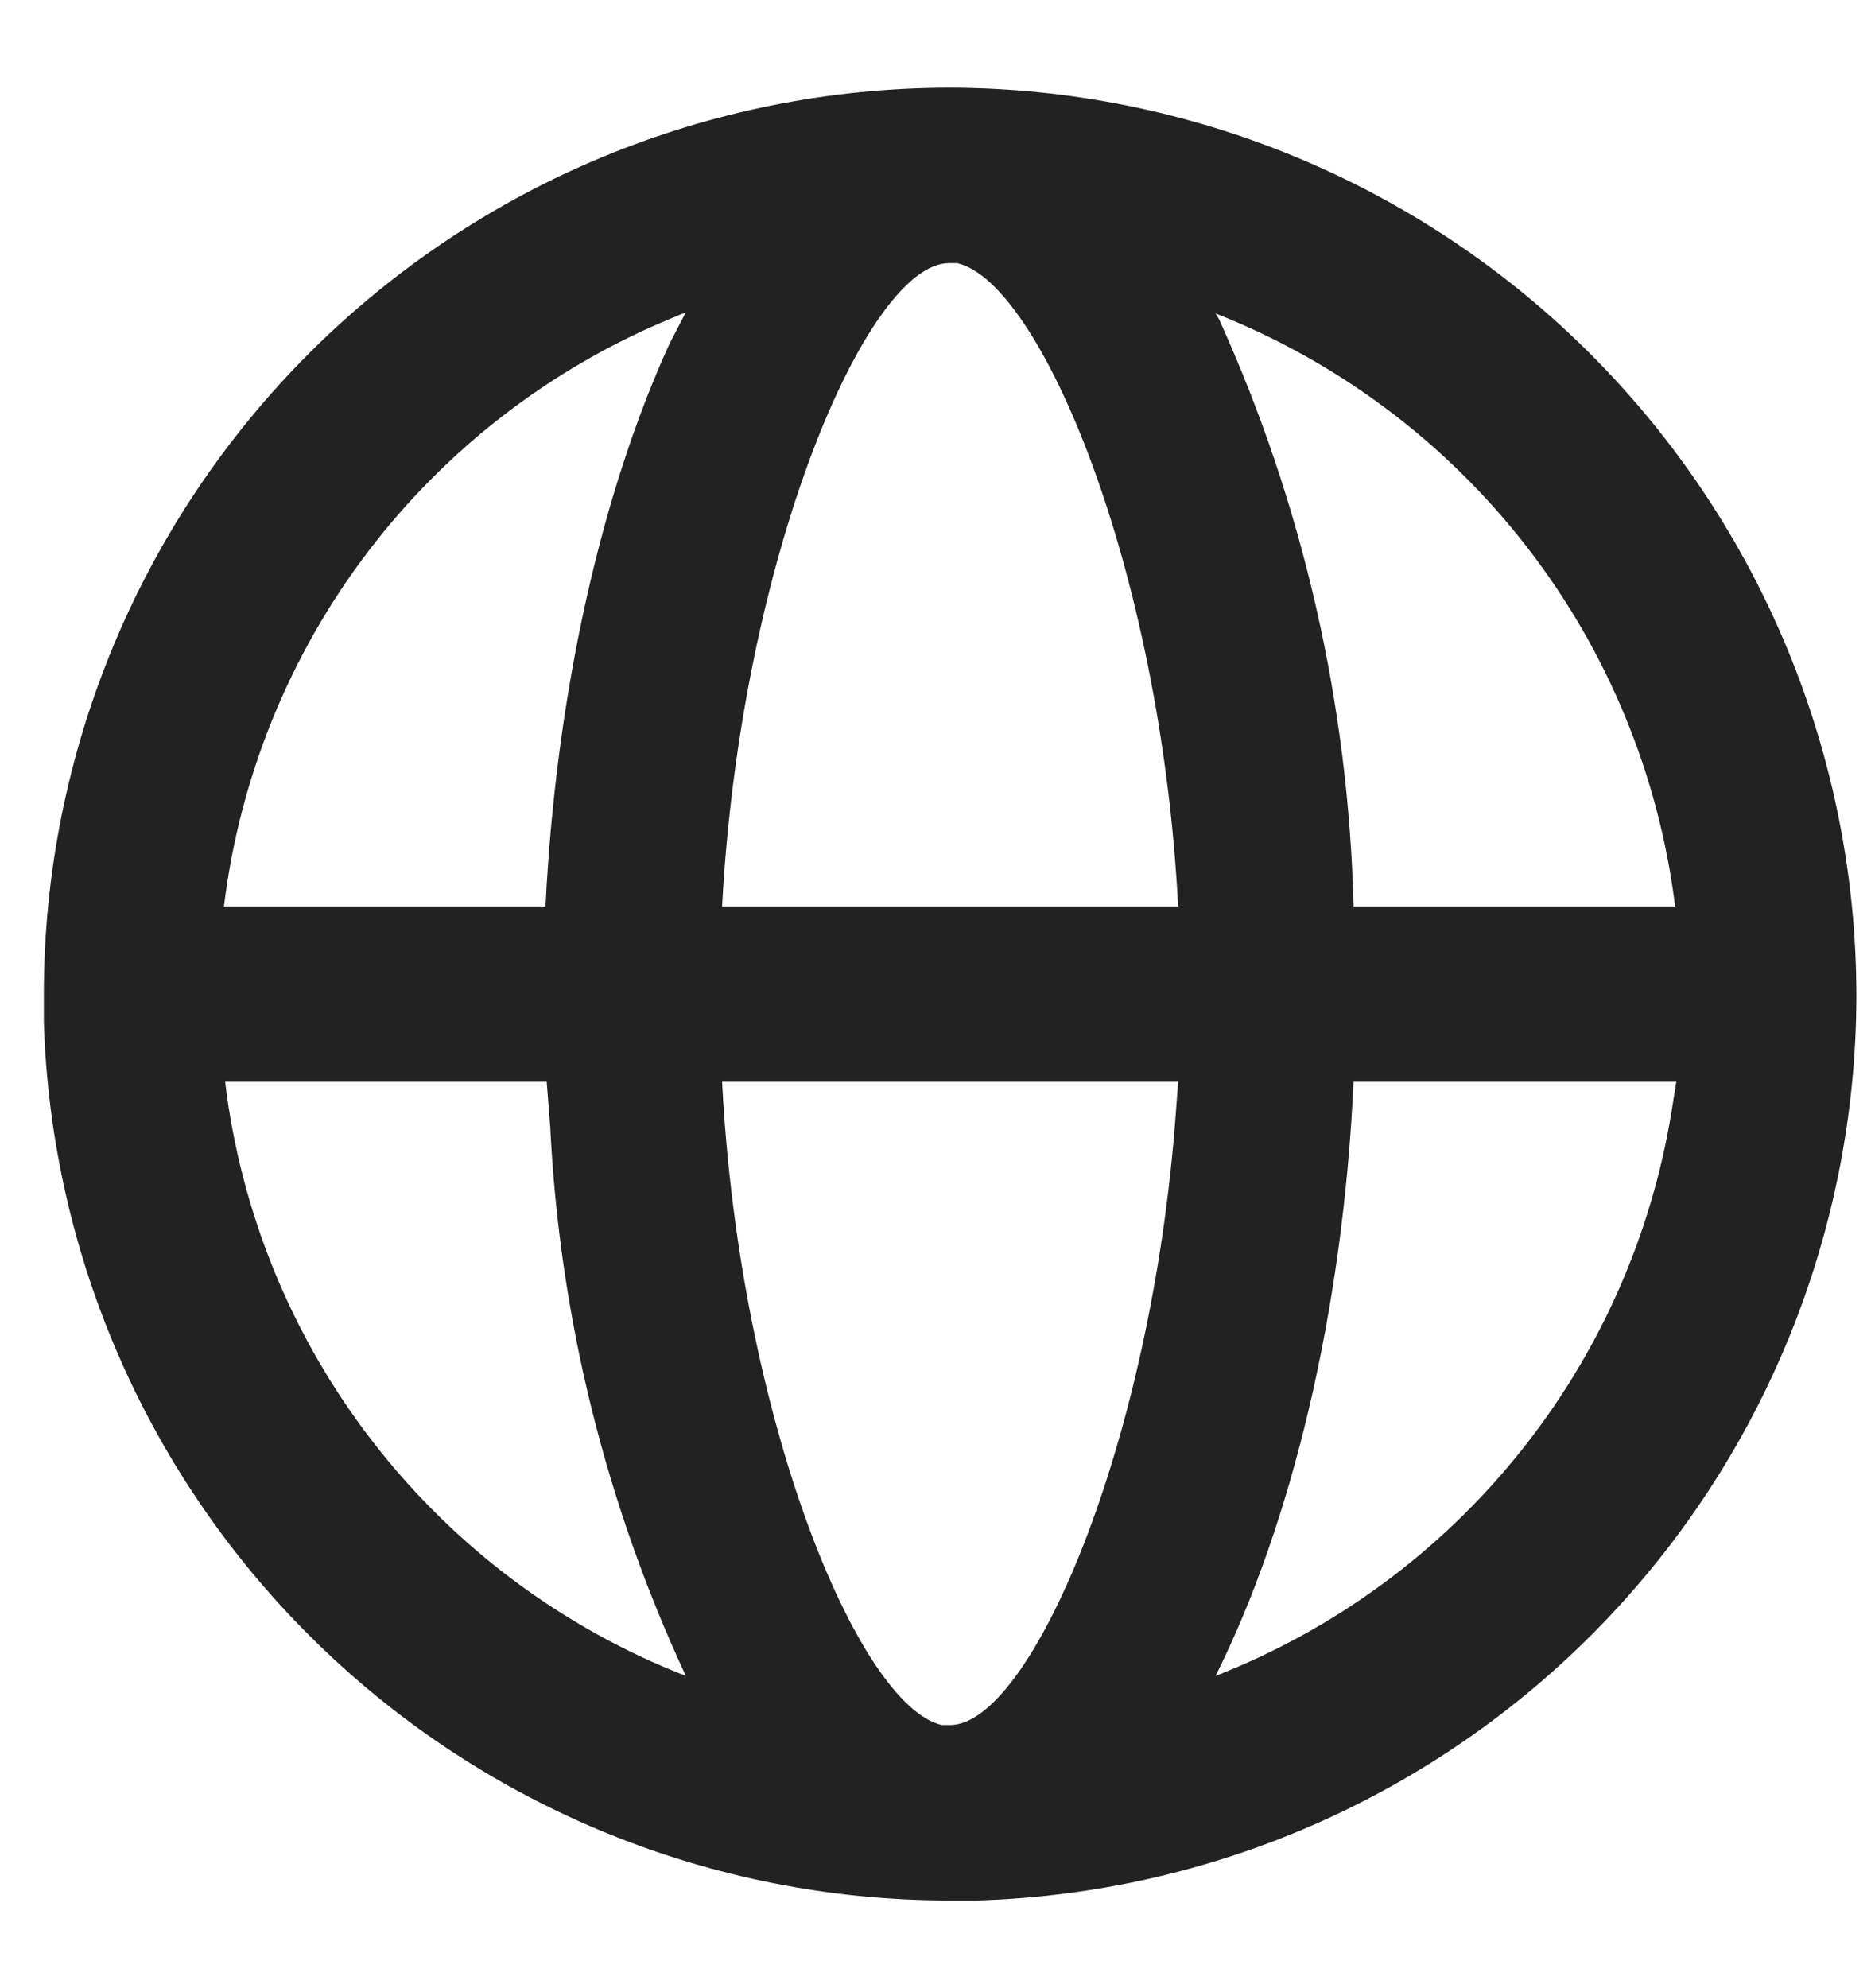 <svg xmlns="http://www.w3.org/2000/svg" width="16" height="17" fill="none" viewBox="0 0 16 17"><path fill="#222" d="M8.125 0.75C10.184 0.755 12.157 1.578 13.61 3.036C15.063 4.495 15.878 6.471 15.875 8.53C15.868 10.541 15.08 12.471 13.677 13.911C12.273 15.352 10.365 16.19 8.355 16.25H8.105C6.094 16.246 4.163 15.46 2.721 14.059C1.278 12.657 0.437 10.75 0.375 8.74V8.49C0.378 6.436 1.195 4.468 2.648 3.016C4.102 1.565 6.071 0.75 8.125 0.75ZM10.075 9.25H6.175C6.325 12.15 7.345 14.59 8.055 14.75H8.125C8.805 14.75 9.845 12.38 10.055 9.52L10.075 9.25ZM14.335 9.25H11.575C11.485 11.21 11.045 13.03 10.395 14.33C11.409 13.934 12.302 13.28 12.986 12.432C13.67 11.585 14.121 10.575 14.295 9.5L14.335 9.25ZM4.665 9.25H1.925C2.061 10.374 2.499 11.44 3.193 12.334C3.887 13.229 4.81 13.919 5.865 14.33C5.178 12.853 4.784 11.257 4.705 9.63L4.675 9.25H4.665ZM5.865 2.67L5.745 2.72C4.718 3.143 3.821 3.832 3.148 4.716C2.475 5.6 2.05 6.647 1.915 7.75H4.665C4.755 5.92 5.145 4.21 5.725 2.94L5.865 2.67ZM8.115 2.25C7.415 2.25 6.335 4.76 6.175 7.75H10.075C9.925 4.85 8.895 2.41 8.185 2.25H8.115ZM10.395 2.68L10.425 2.73C11.141 4.309 11.532 6.017 11.575 7.75H14.325C14.186 6.63 13.748 5.568 13.056 4.675C12.365 3.783 11.445 3.094 10.395 2.68Z"/></svg>